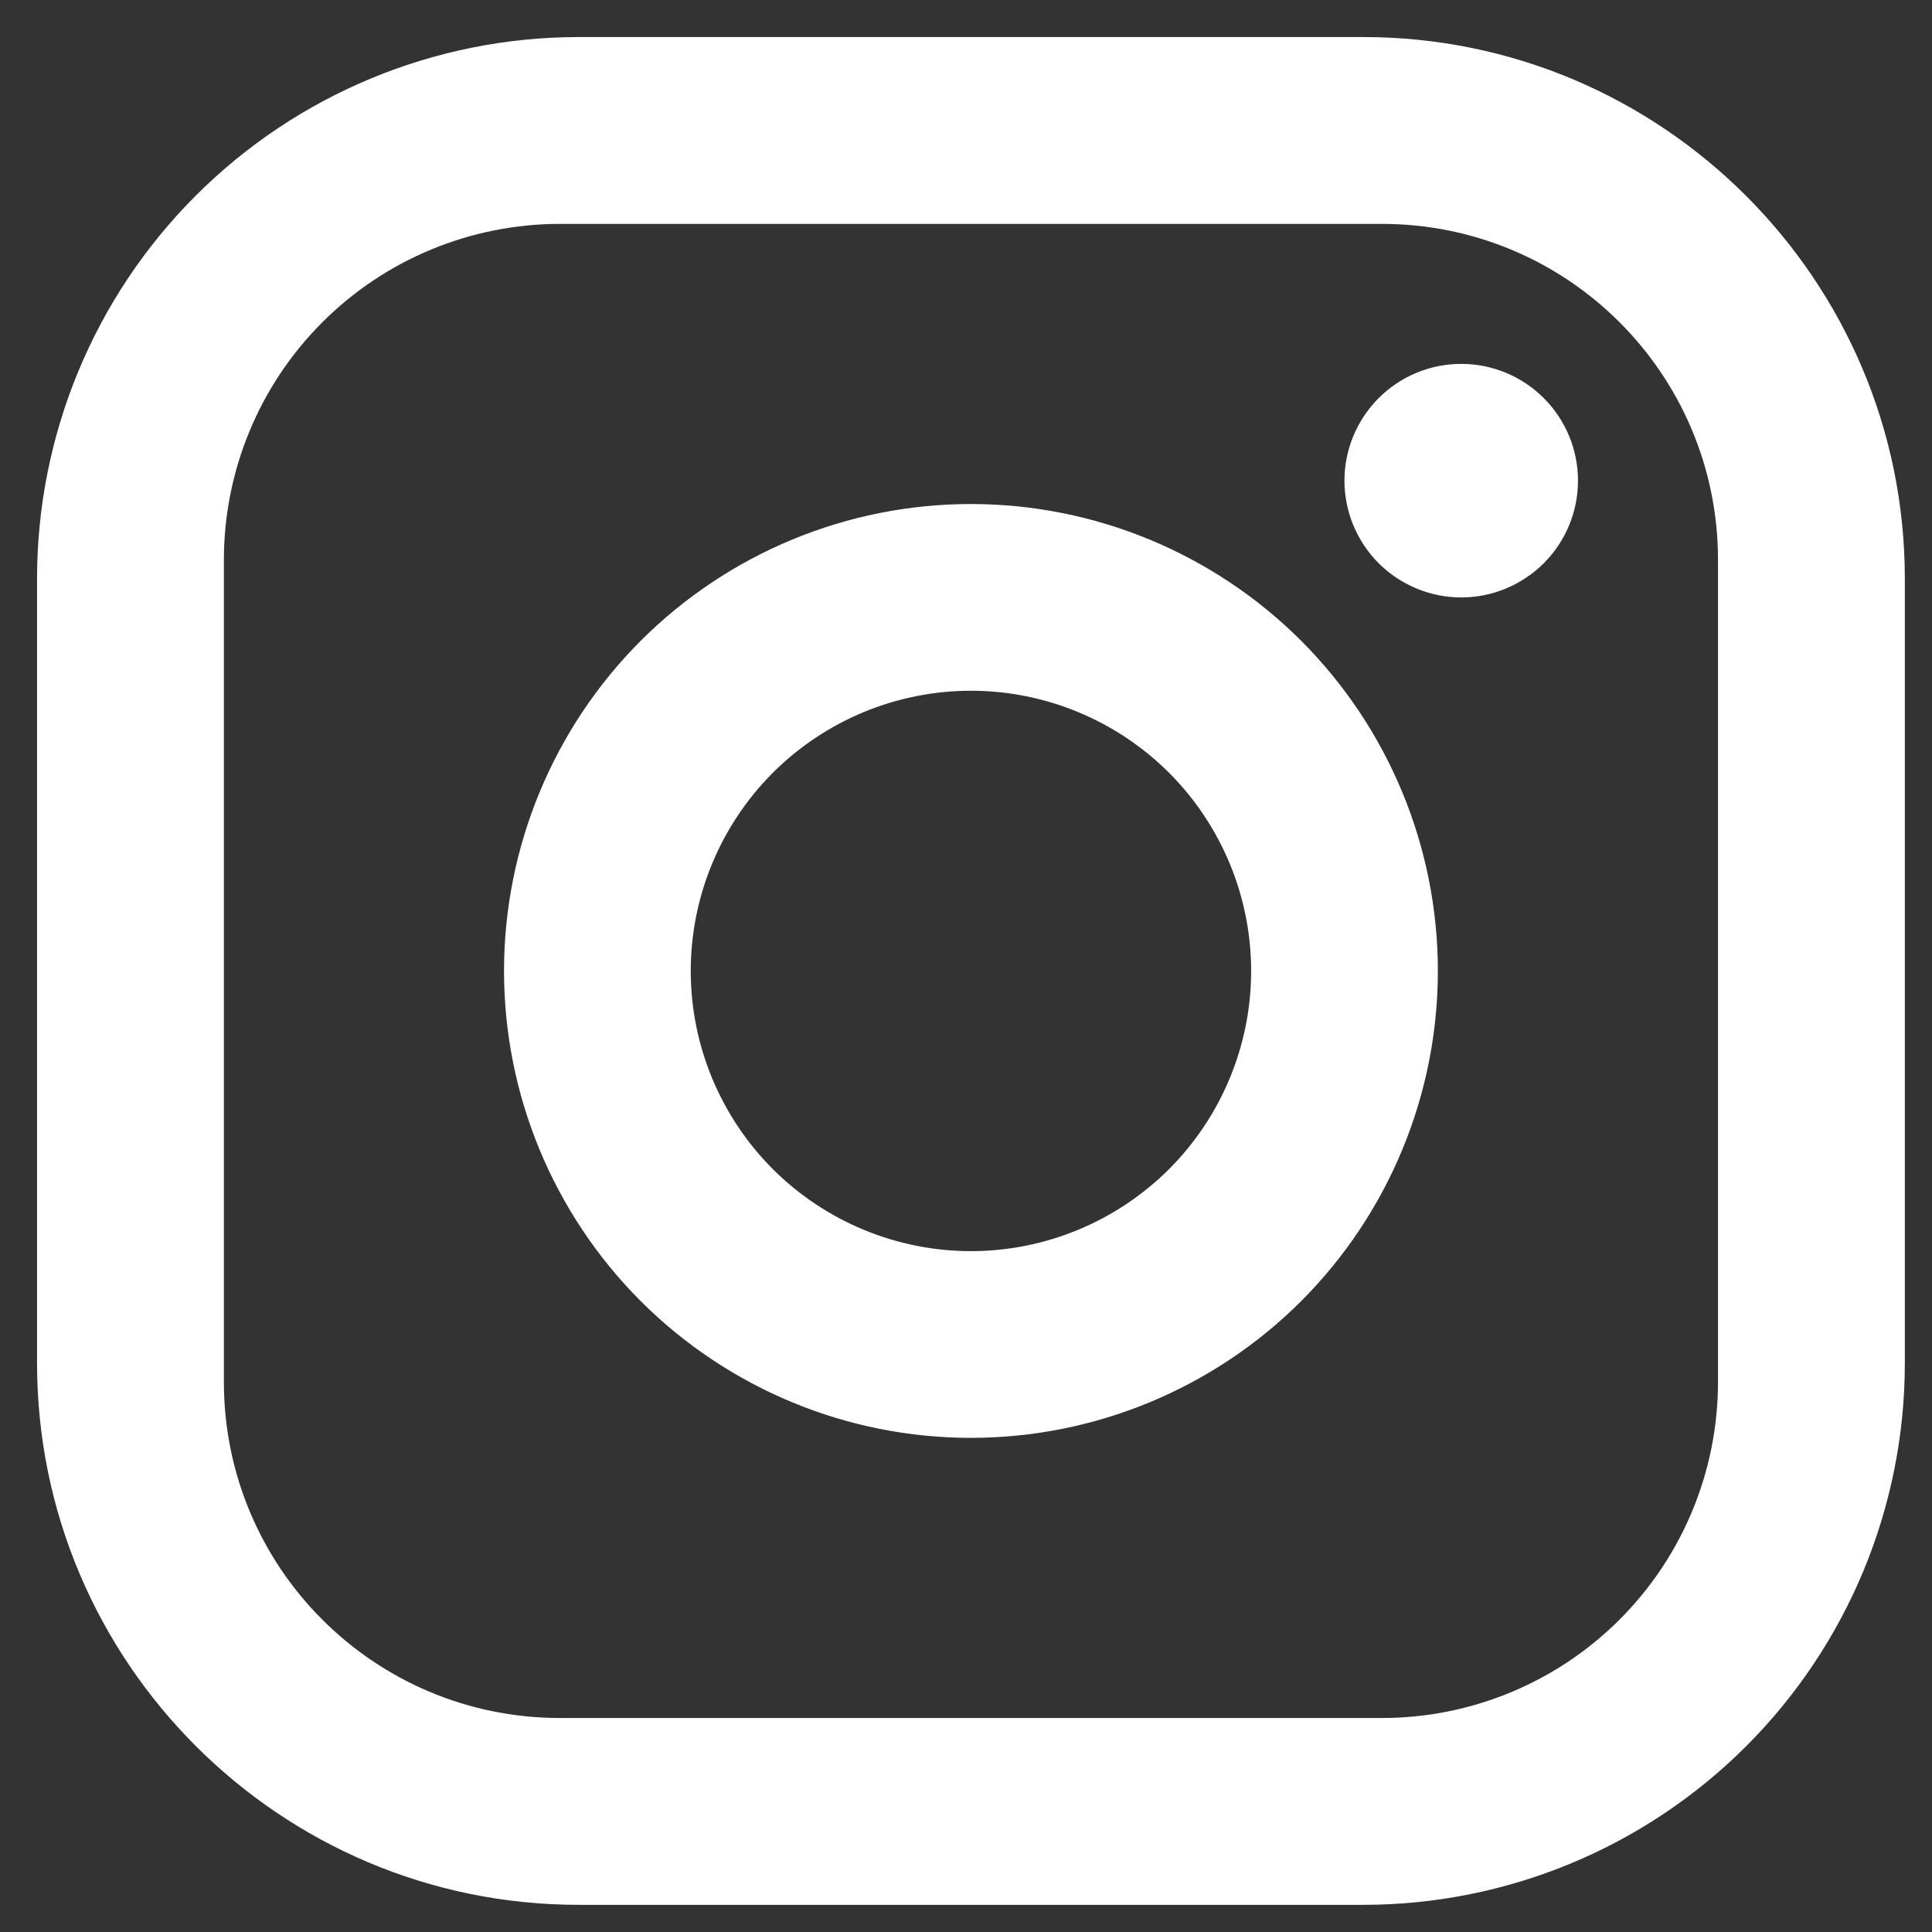 <svg width="17" height="17" viewBox="0 0 17 17" fill="none" xmlns="http://www.w3.org/2000/svg">
<rect x="0" y="0" width="17" height="17" fill="#333333" stroke="none"/>
<path d="M5.092 0.326H11.995C14.624 0.326 16.761 2.463 16.761 5.092V11.995C16.761 13.259 16.259 14.471 15.365 15.365C14.471 16.259 13.259 16.761 11.995 16.761H5.092C2.463 16.761 0.326 14.624 0.326 11.995V5.092C0.326 3.828 0.828 2.616 1.722 1.722C2.616 0.828 3.828 0.326 5.092 0.326ZM4.928 1.97C4.143 1.97 3.391 2.281 2.836 2.836C2.281 3.391 1.97 4.143 1.97 4.928V12.159C1.97 13.794 3.293 15.117 4.928 15.117H12.159C12.944 15.117 13.696 14.806 14.251 14.251C14.806 13.696 15.117 12.944 15.117 12.159V4.928C15.117 3.293 13.794 1.97 12.159 1.97H4.928ZM12.858 3.202C13.13 3.202 13.391 3.31 13.584 3.503C13.777 3.696 13.885 3.957 13.885 4.229C13.885 4.502 13.777 4.763 13.584 4.956C13.391 5.148 13.13 5.257 12.858 5.257C12.585 5.257 12.324 5.148 12.131 4.956C11.939 4.763 11.83 4.502 11.83 4.229C11.83 3.957 11.939 3.696 12.131 3.503C12.324 3.31 12.585 3.202 12.858 3.202ZM8.543 4.435C9.633 4.435 10.678 4.868 11.449 5.638C12.219 6.409 12.652 7.454 12.652 8.544C12.652 9.633 12.219 10.678 11.449 11.449C10.678 12.219 9.633 12.652 8.543 12.652C7.454 12.652 6.409 12.219 5.638 11.449C4.868 10.678 4.435 9.633 4.435 8.544C4.435 7.454 4.868 6.409 5.638 5.638C6.409 4.868 7.454 4.435 8.543 4.435ZM8.543 6.078C7.89 6.078 7.263 6.338 6.8 6.8C6.338 7.263 6.078 7.89 6.078 8.544C6.078 9.197 6.338 9.824 6.8 10.287C7.263 10.749 7.89 11.009 8.543 11.009C9.197 11.009 9.824 10.749 10.287 10.287C10.749 9.824 11.009 9.197 11.009 8.544C11.009 7.89 10.749 7.263 10.287 6.8C9.824 6.338 9.197 6.078 8.543 6.078Z" fill="white"/>
</svg>
